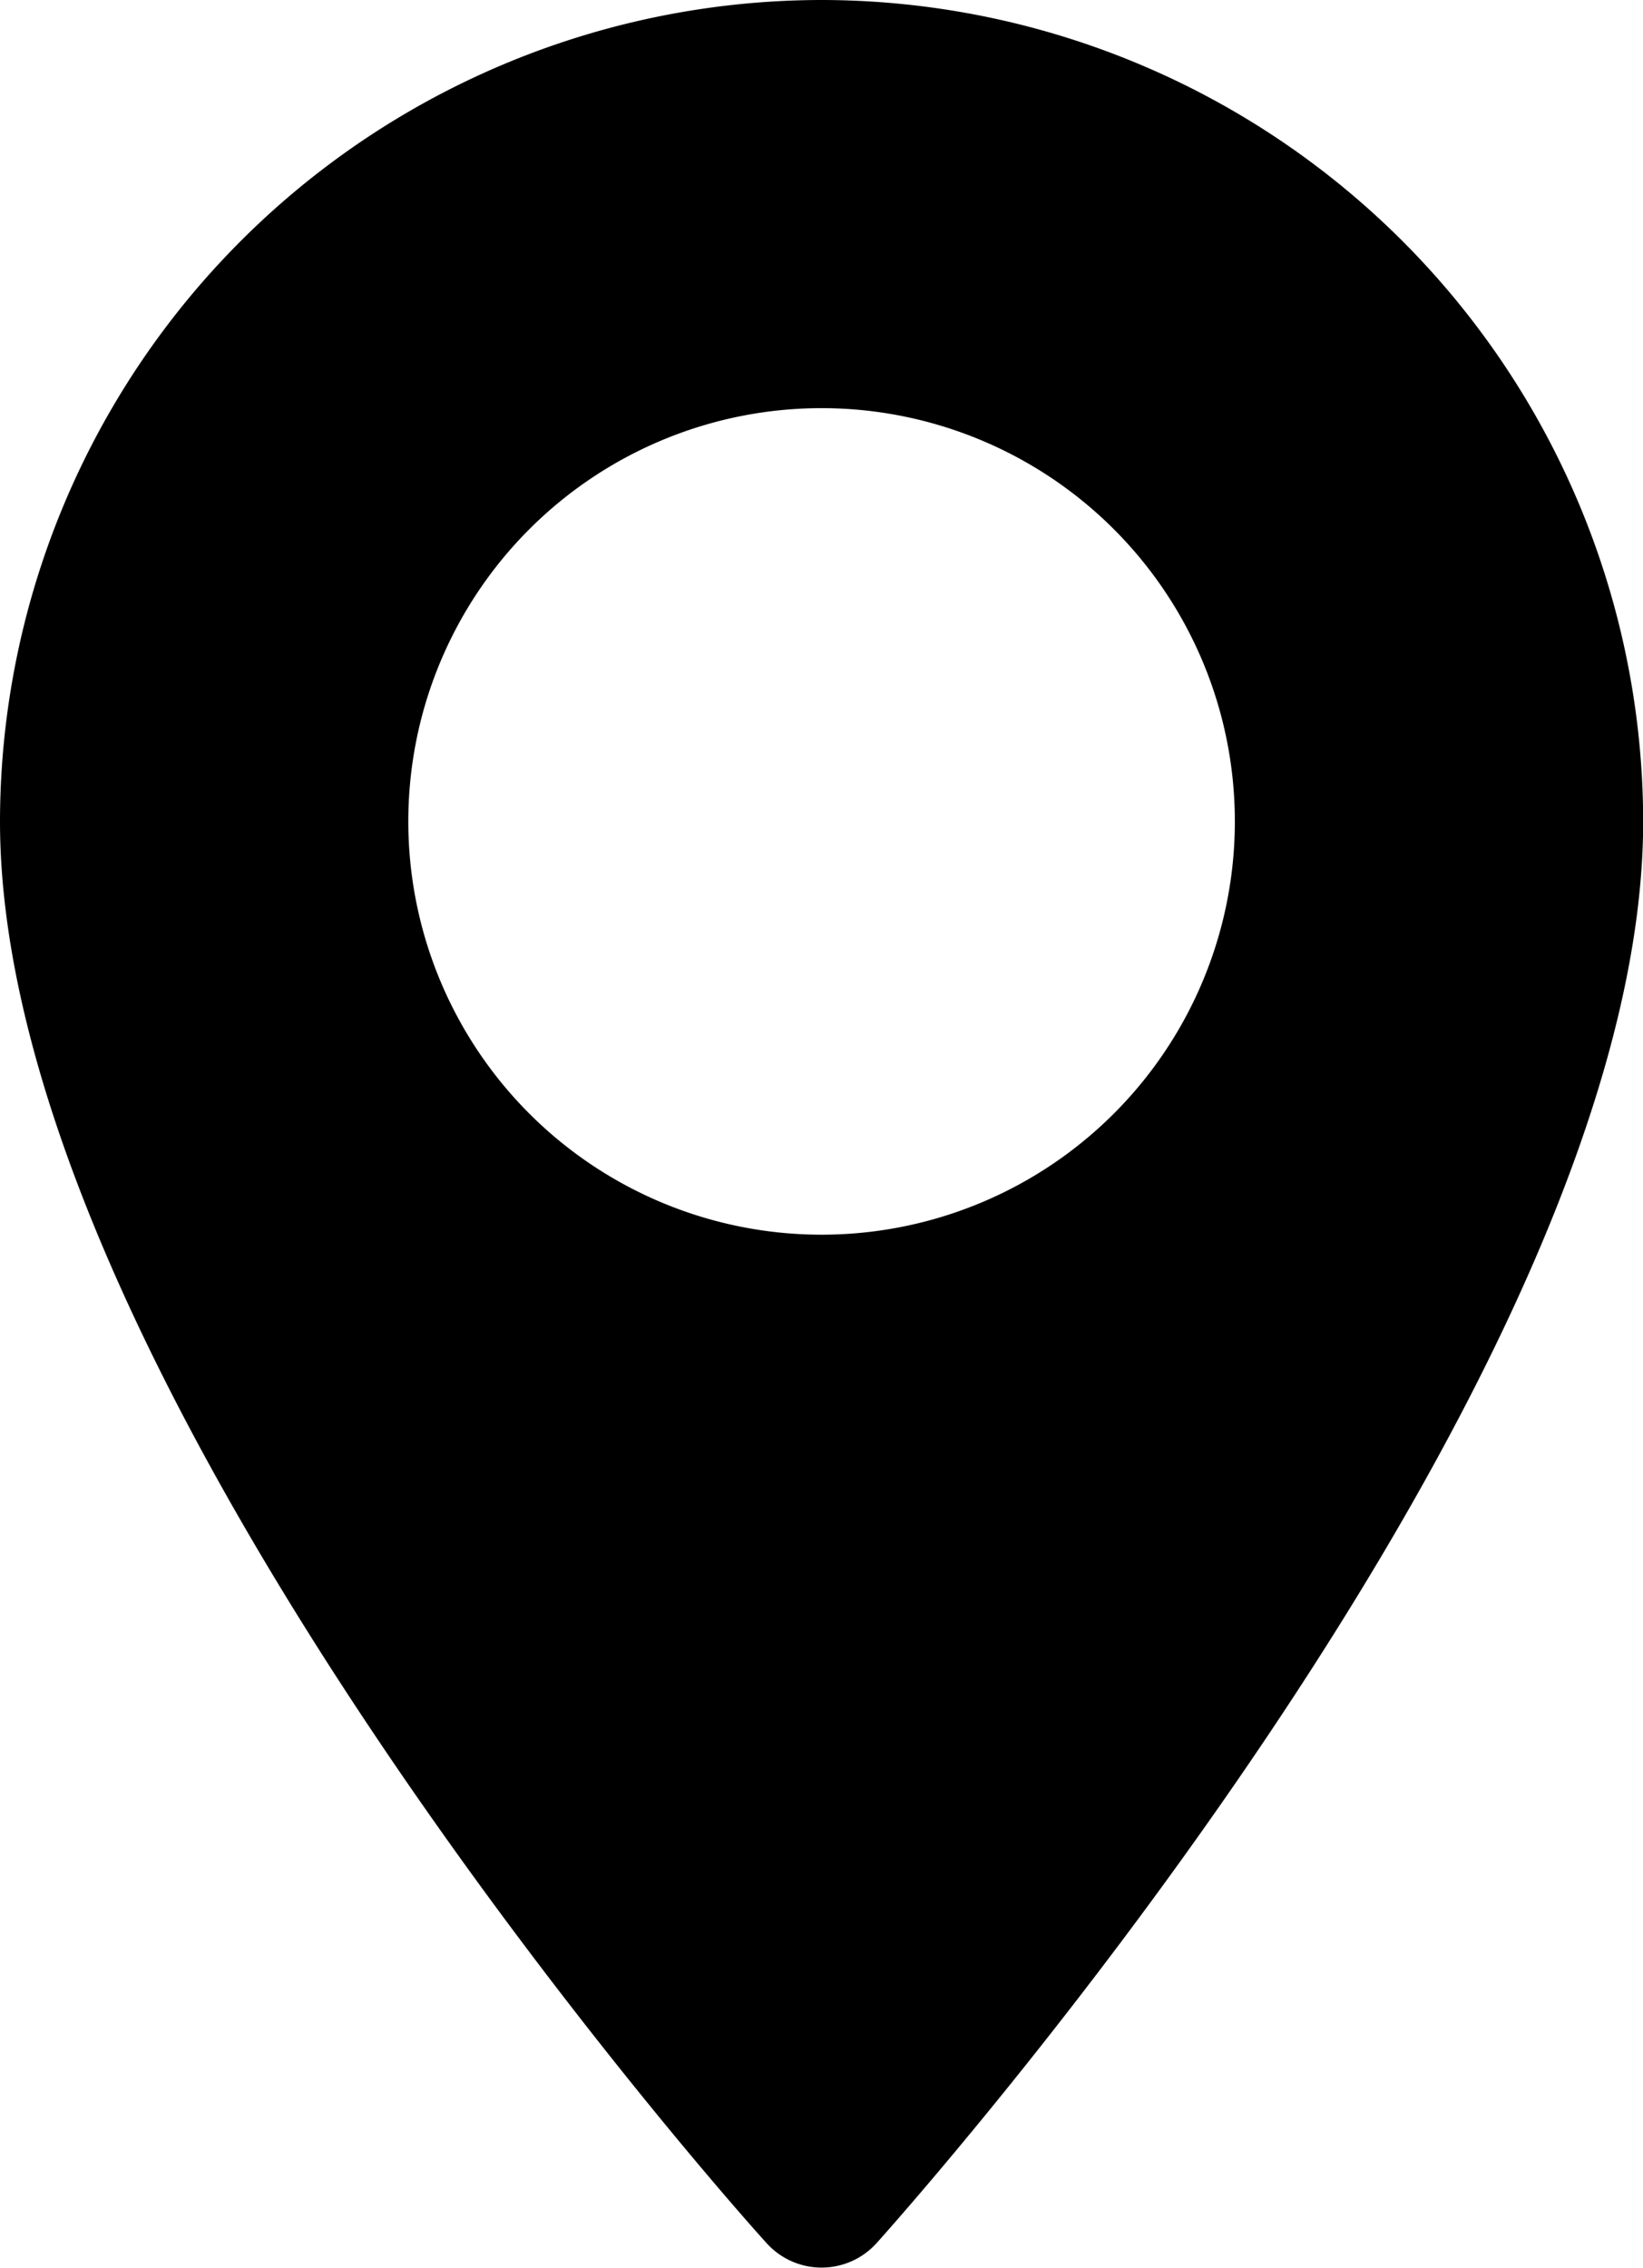 <svg xmlns="http://www.w3.org/2000/svg" width="9.939" height="13.72" viewBox="0 0 9.939 13.72"><path d="M395.5,3619.218a4.975,4.975,0,0,0-4.97,4.969c0,3.4,4.447,8.393,4.637,8.6a.448.448,0,0,0,.666,0c.189-.211,4.637-5.2,4.637-8.6A4.975,4.975,0,0,0,395.5,3619.218Zm0,7.469a2.5,2.5,0,1,1,2.5-2.5A2.5,2.5,0,0,1,395.5,3626.687Z" transform="translate(-390.53 -3619.218)"/></svg>